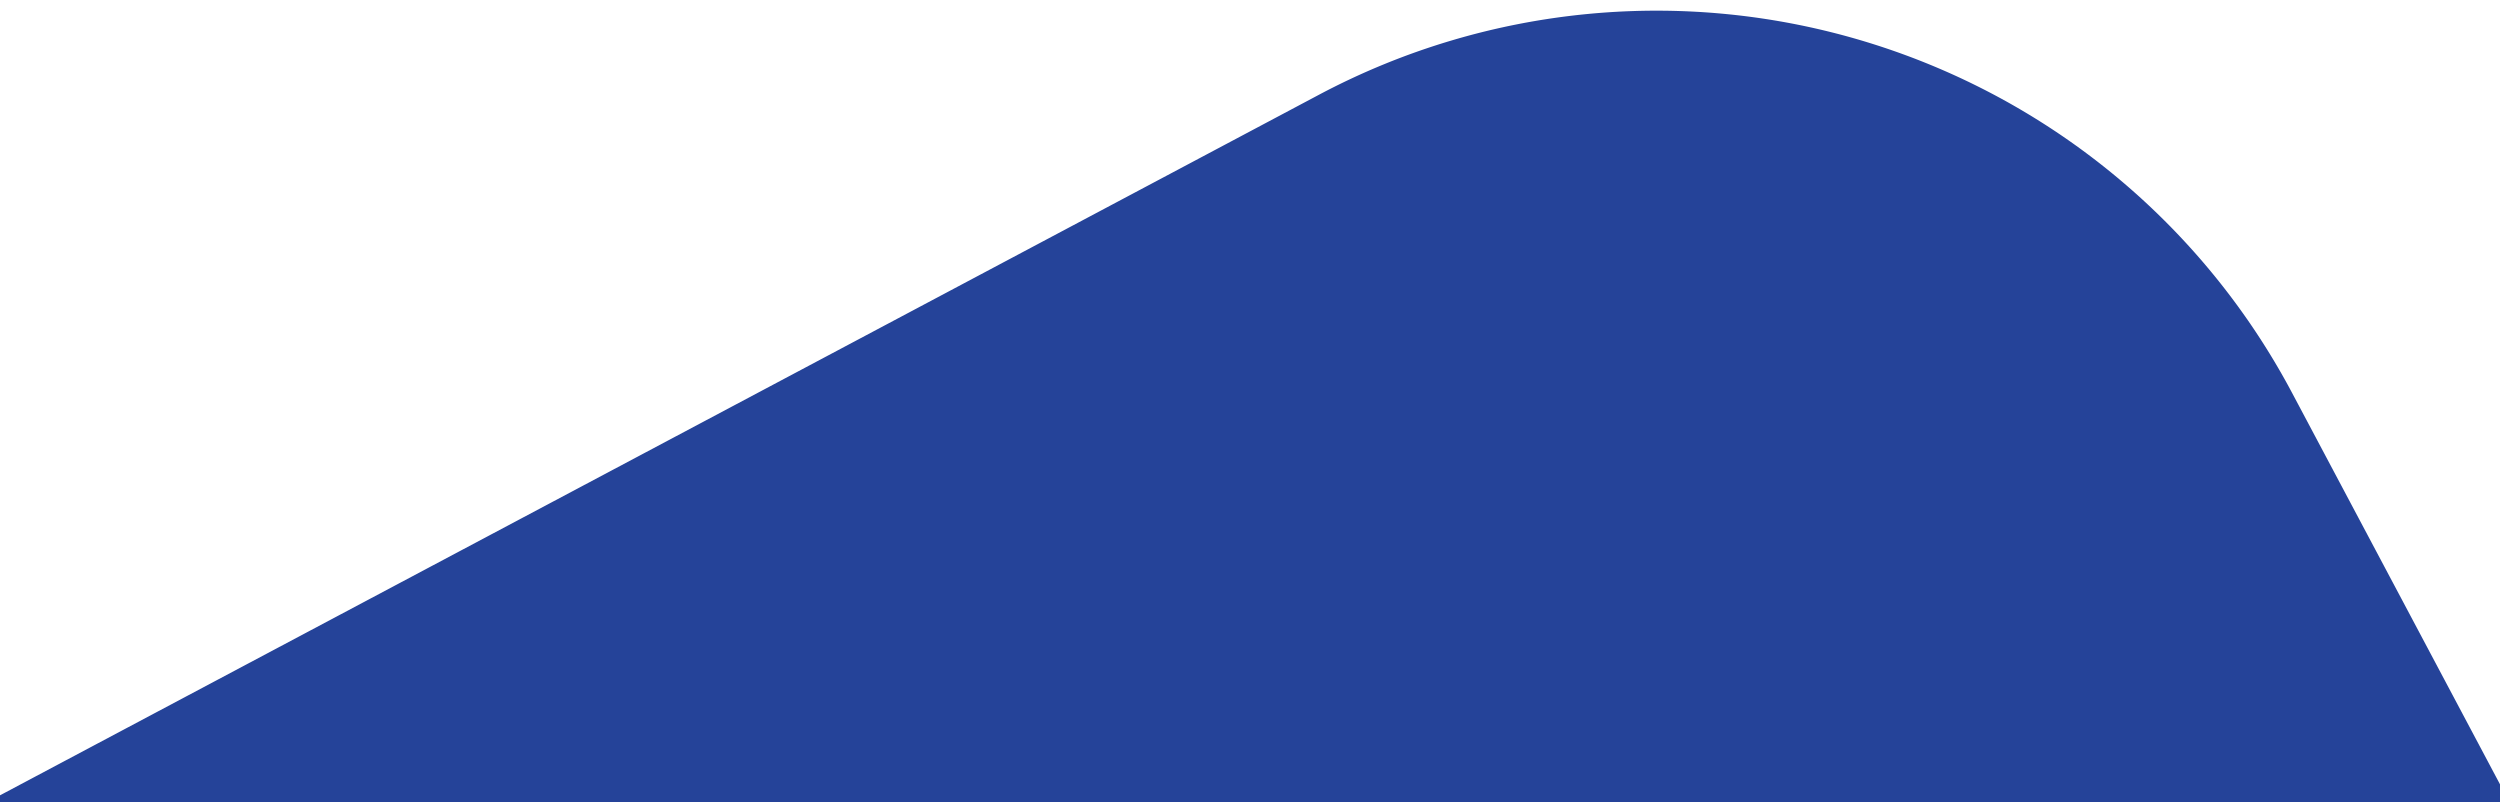 <svg xmlns="http://www.w3.org/2000/svg" xmlns:xlink="http://www.w3.org/1999/xlink" width="187" height="60" viewBox="0 0 187 60">
  <defs>
    <clipPath id="clip-path">
      <rect id="Rectangle_3456" data-name="Rectangle 3456" width="187" height="60" transform="translate(366 1203)" fill="none" stroke="#707070" stroke-width="1"/>
    </clipPath>
  </defs>
  <g id="Mask_Group_8514" data-name="Mask Group 8514" transform="translate(-366 -1203)" clip-path="url(#clip-path)">
    <path id="Path_15567" data-name="Path 15567" d="M271.694,108.78H0L107.807,2.851A9.974,9.974,0,0,1,114.779,0H325.931a53.834,53.834,0,0,1,53.836,53.826V241.453a10,10,0,0,1-2.491,6.594L271.694,367.635Z" transform="matrix(0.883, -0.469, 0.469, 0.883, 176.859, 1362.951)" fill="#254399"/>
  </g>
</svg>
